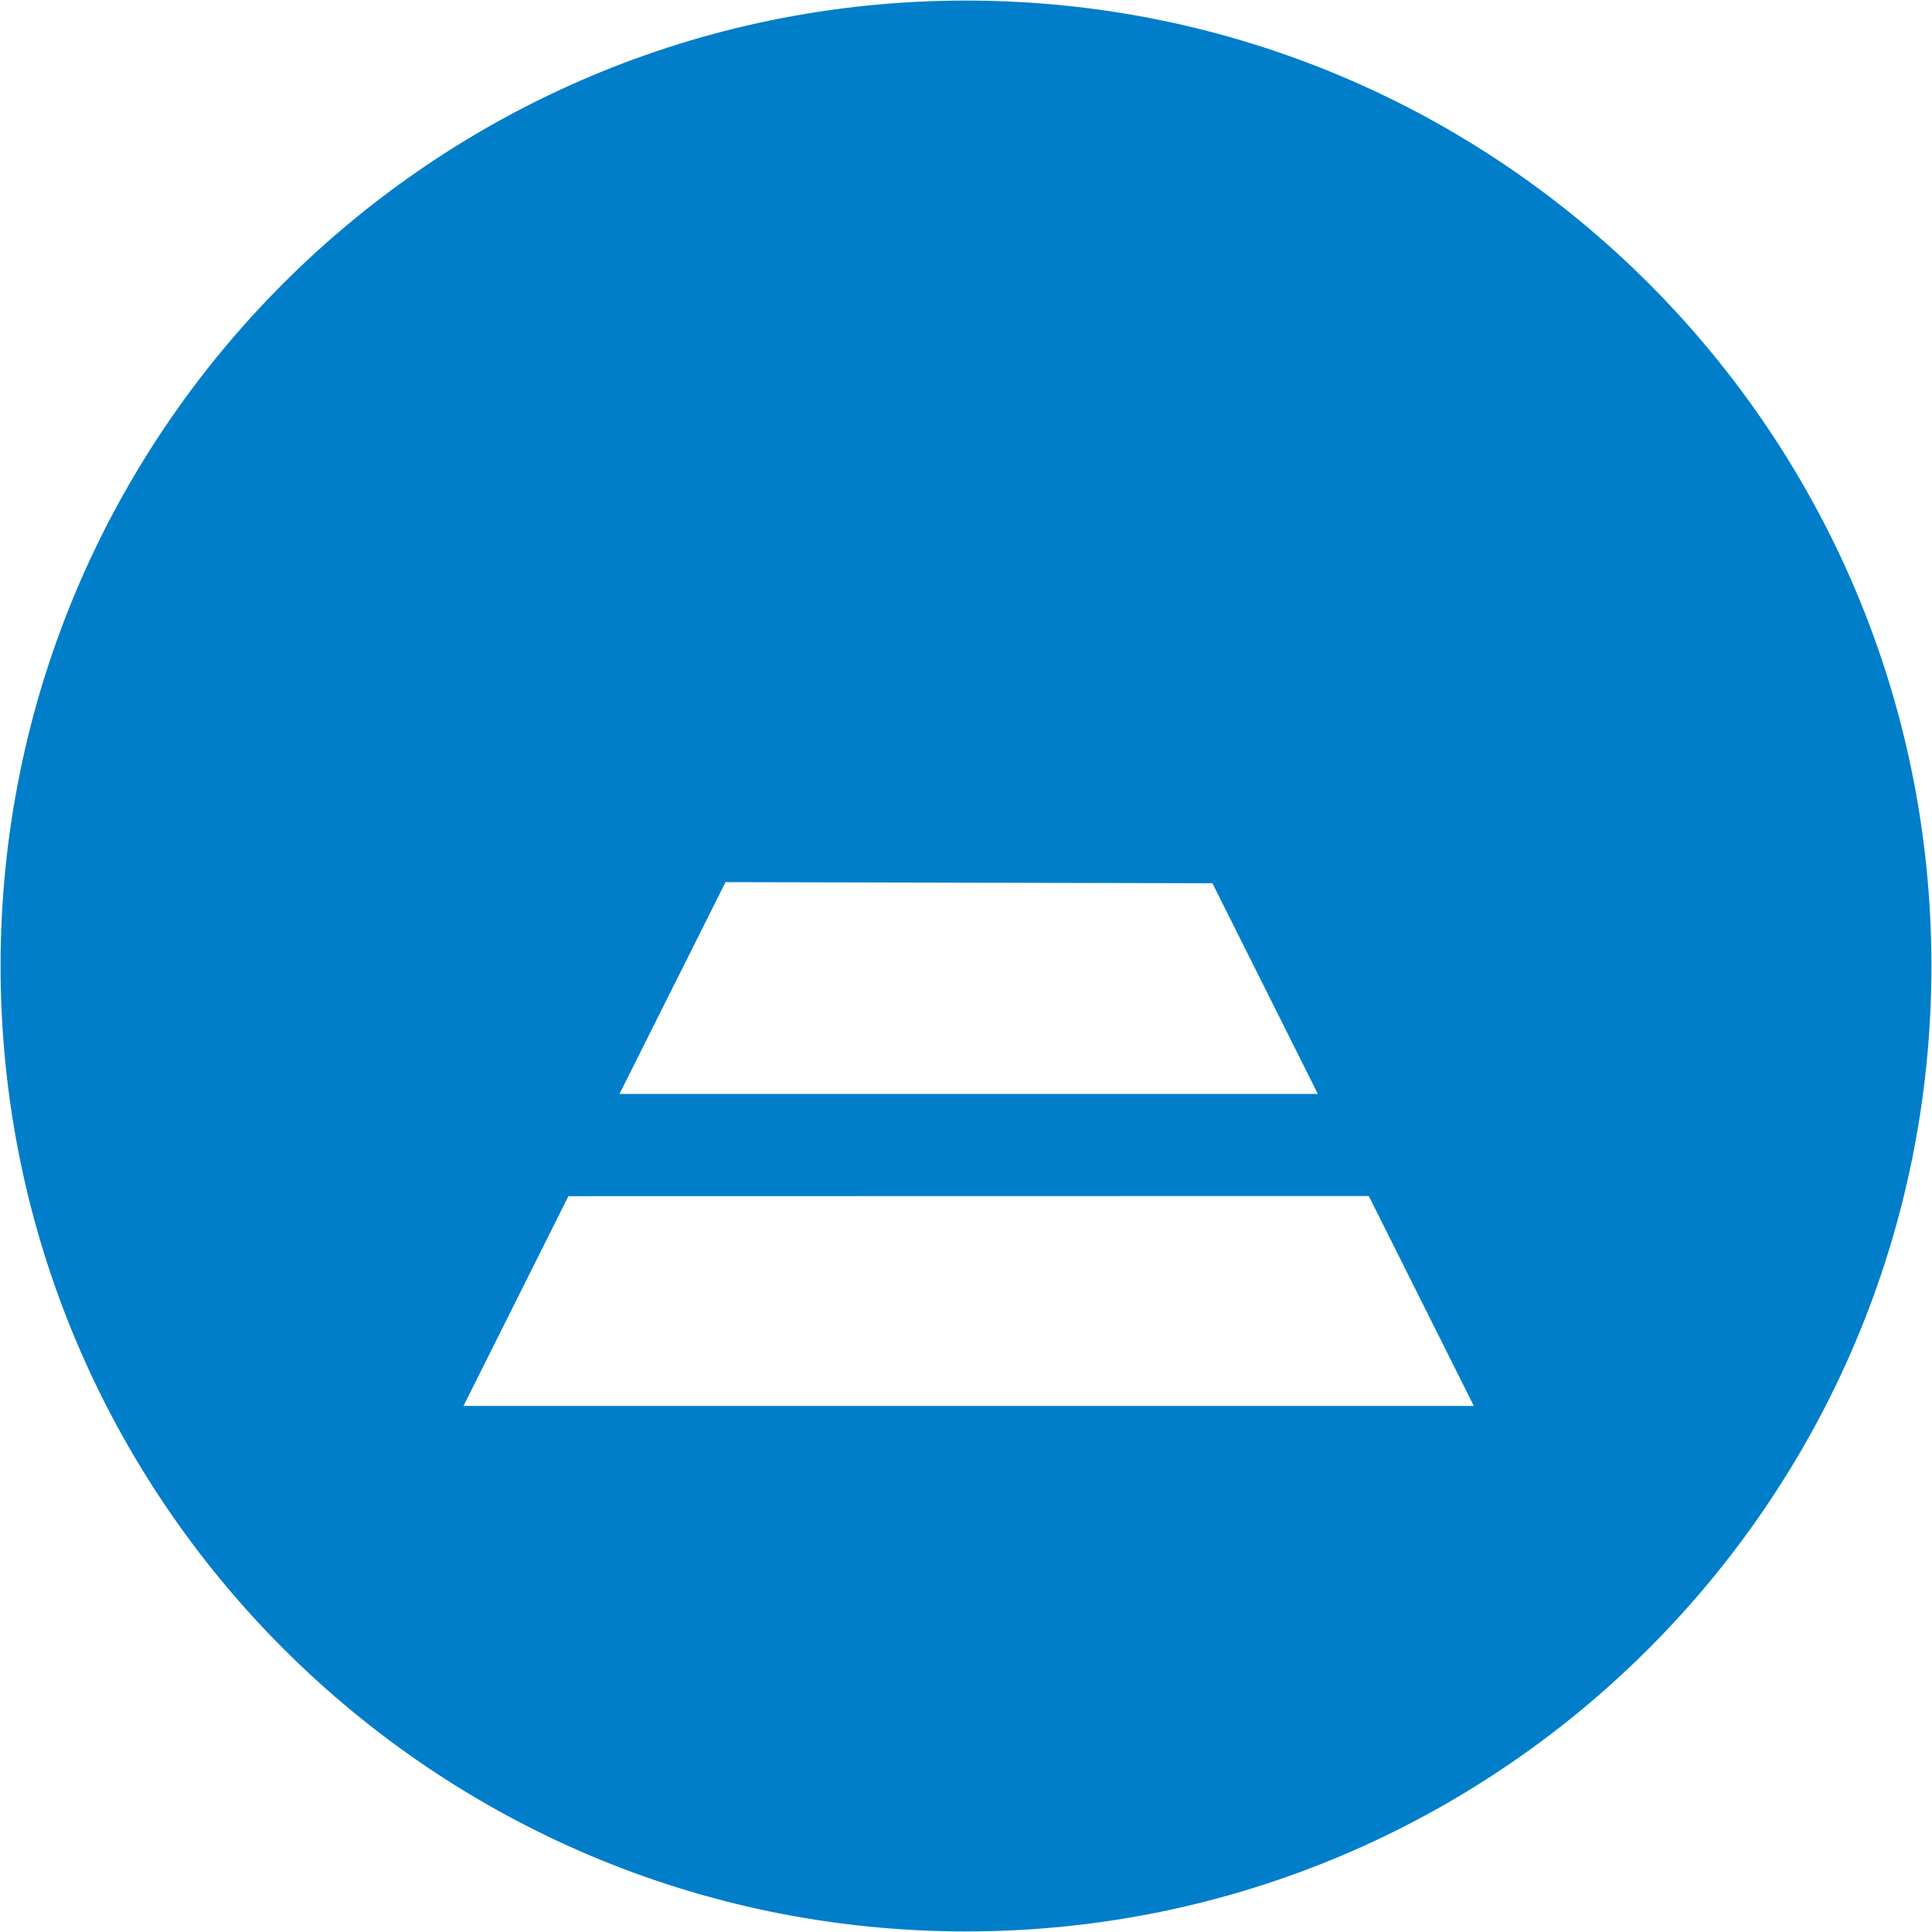 <?xml version="1.0" encoding="utf-8"?>
<!-- Generator: Adobe Illustrator 16.0.4, SVG Export Plug-In . SVG Version: 6.00 Build 0)  -->
<!DOCTYPE svg PUBLIC "-//W3C//DTD SVG 1.1//EN" "http://www.w3.org/Graphics/SVG/1.1/DTD/svg11.dtd">
<svg version="1.1" id="Layer_2" xmlns="http://www.w3.org/2000/svg" xmlns:xlink="http://www.w3.org/1999/xlink" x="0px" y="0px"
	 width="37px" height="37px" viewBox="0 0 37 37" enable-background="new 0 0 37 37" xml:space="preserve">
<g>
	<path fill="#007ECA" d="M18.5,0.011C8.289,0.011,0.011,8.289,0.011,18.5S8.289,36.989,18.5,36.989S36.989,28.711,36.989,18.5
		S28.711,0.011,18.5,0.011z M13.894,16.894l9.325,0.021l2.019,4.035H11.864L13.894,16.894z M17.057,26.925H8.876l2.009-4.017
		l15.329-0.003l2.011,4.02H17.057z"/>
</g>
<g>
</g>
<g>
</g>
<g>
</g>
<g>
</g>
<g>
</g>
<g>
</g>
<g>
</g>
<g>
</g>
<g>
</g>
<g>
</g>
<g>
</g>
<g>
</g>
<g>
</g>
<g>
</g>
<g>
</g>
</svg>
